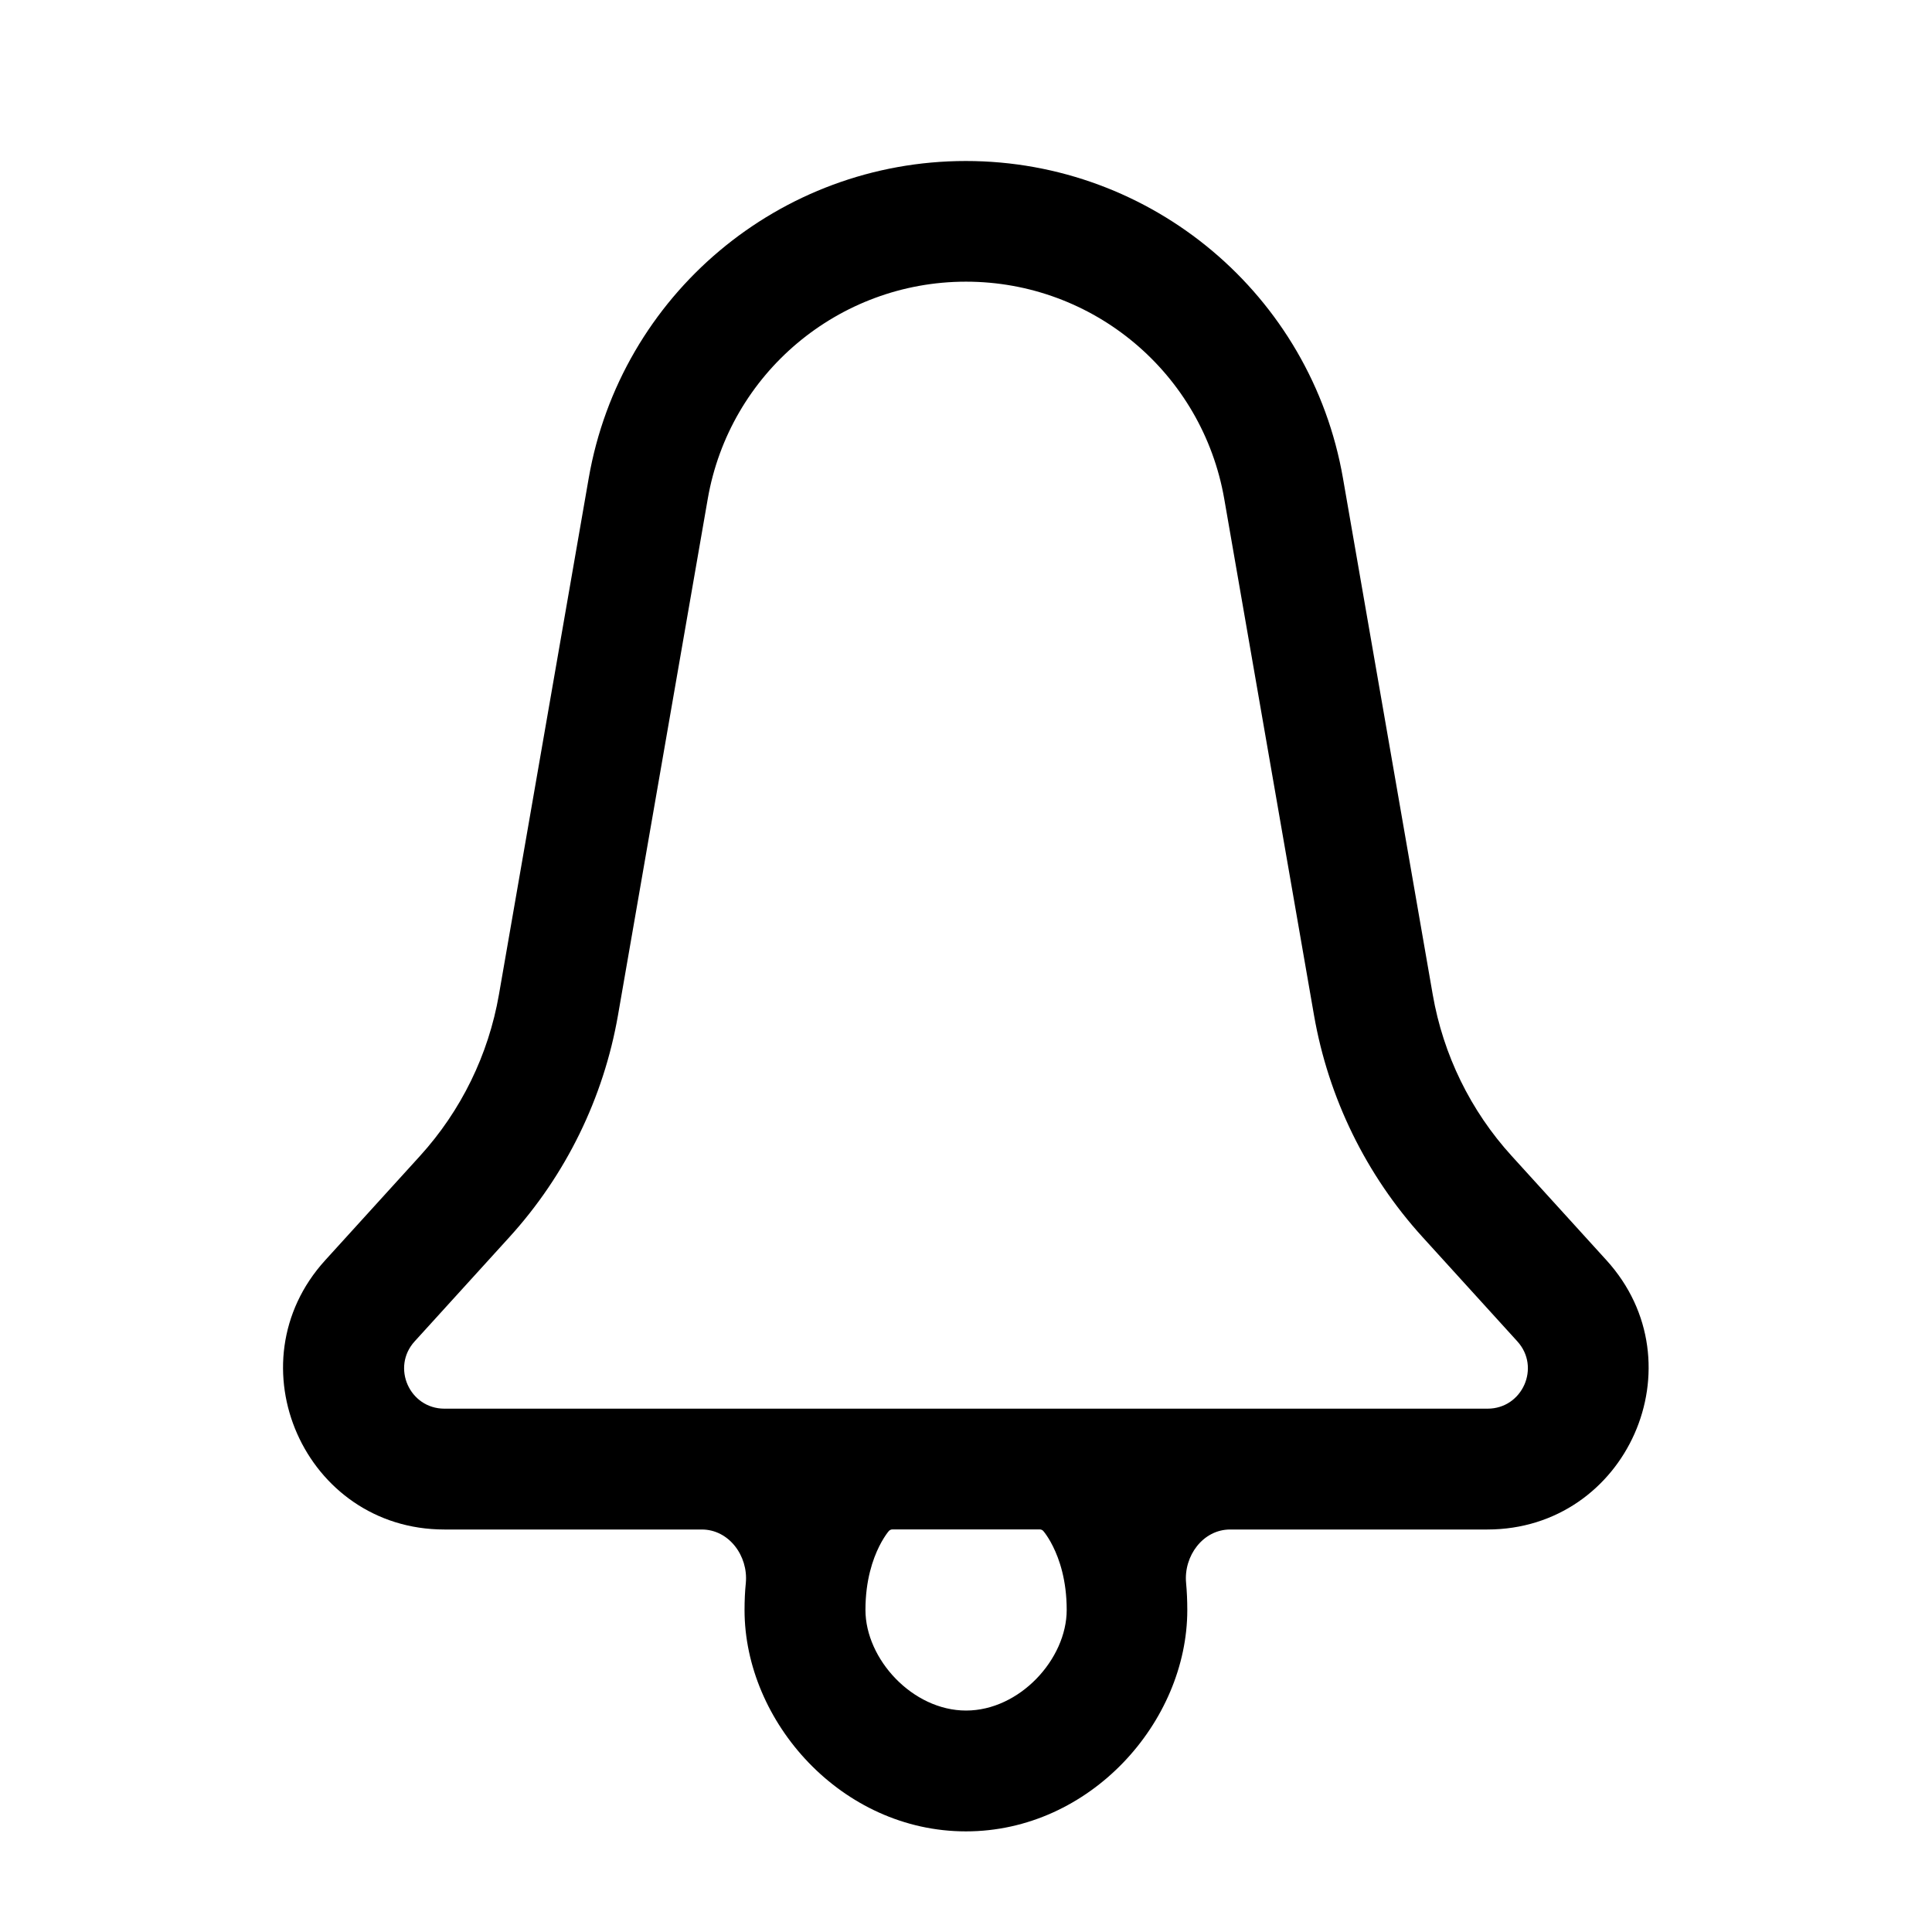 <svg fill="none" height="24" viewBox="0 0 24 24" width="24" xmlns="http://www.w3.org/2000/svg"><path clip-rule="evenodd" d="m15.281 19c-.336 0-.578.328-.547.663.01.107.015.22.015.337 0 1.389-1.206 2.75-2.75 2.75-1.544 0-2.75-1.361-2.75-2.75 0-.117.005-.23.016-.337.031-.335-.21-.663-.547-.663h-3.198c-1.736 0-2.648-2.061-1.48-3.345l1.177-1.295c.511-.562.851-1.257.981-2.005l1.115-6.414c.396-2.278 2.373-3.941 4.685-3.941 2.312 0 4.289 1.663 4.685 3.941l1.115 6.414c.13.748.47 1.444.981 2.005l1.177 1.295c1.168 1.285.256 3.345-1.48 3.345zm-4.249.028-.001.001.008-.008.003-.003c.001-.001.002-.002.002-.002 0-0 0 0 0 0l-.002.002c.011-.011.027-.019.043-.019h1.832c.016 0 .031.007.042.018.003.003.01.012.02.025.023.031.061.086.101.167.079.158.171.419.171.79 0 .611-.585 1.25-1.25 1.25s-1.25-.639-1.25-1.25c0-.37.092-.631.171-.79.04-.08.078-.136.101-.167.01-.014.017-.022.02-.025l-.003.003-.002.002-.003.003zm-5.881-2.365 1.177-1.295c.702-.772 1.17-1.729 1.349-2.757l1.115-6.414c.271-1.559 1.625-2.698 3.208-2.698 1.583 0 2.936 1.138 3.208 2.698l1.115 6.414c.179 1.028.647 1.985 1.349 2.757l1.177 1.295c.292.321.064.836-.37.836h-12.958c-.434 0-.662-.515-.37-.836z" fill="#000" fill-rule="evenodd"/></svg>